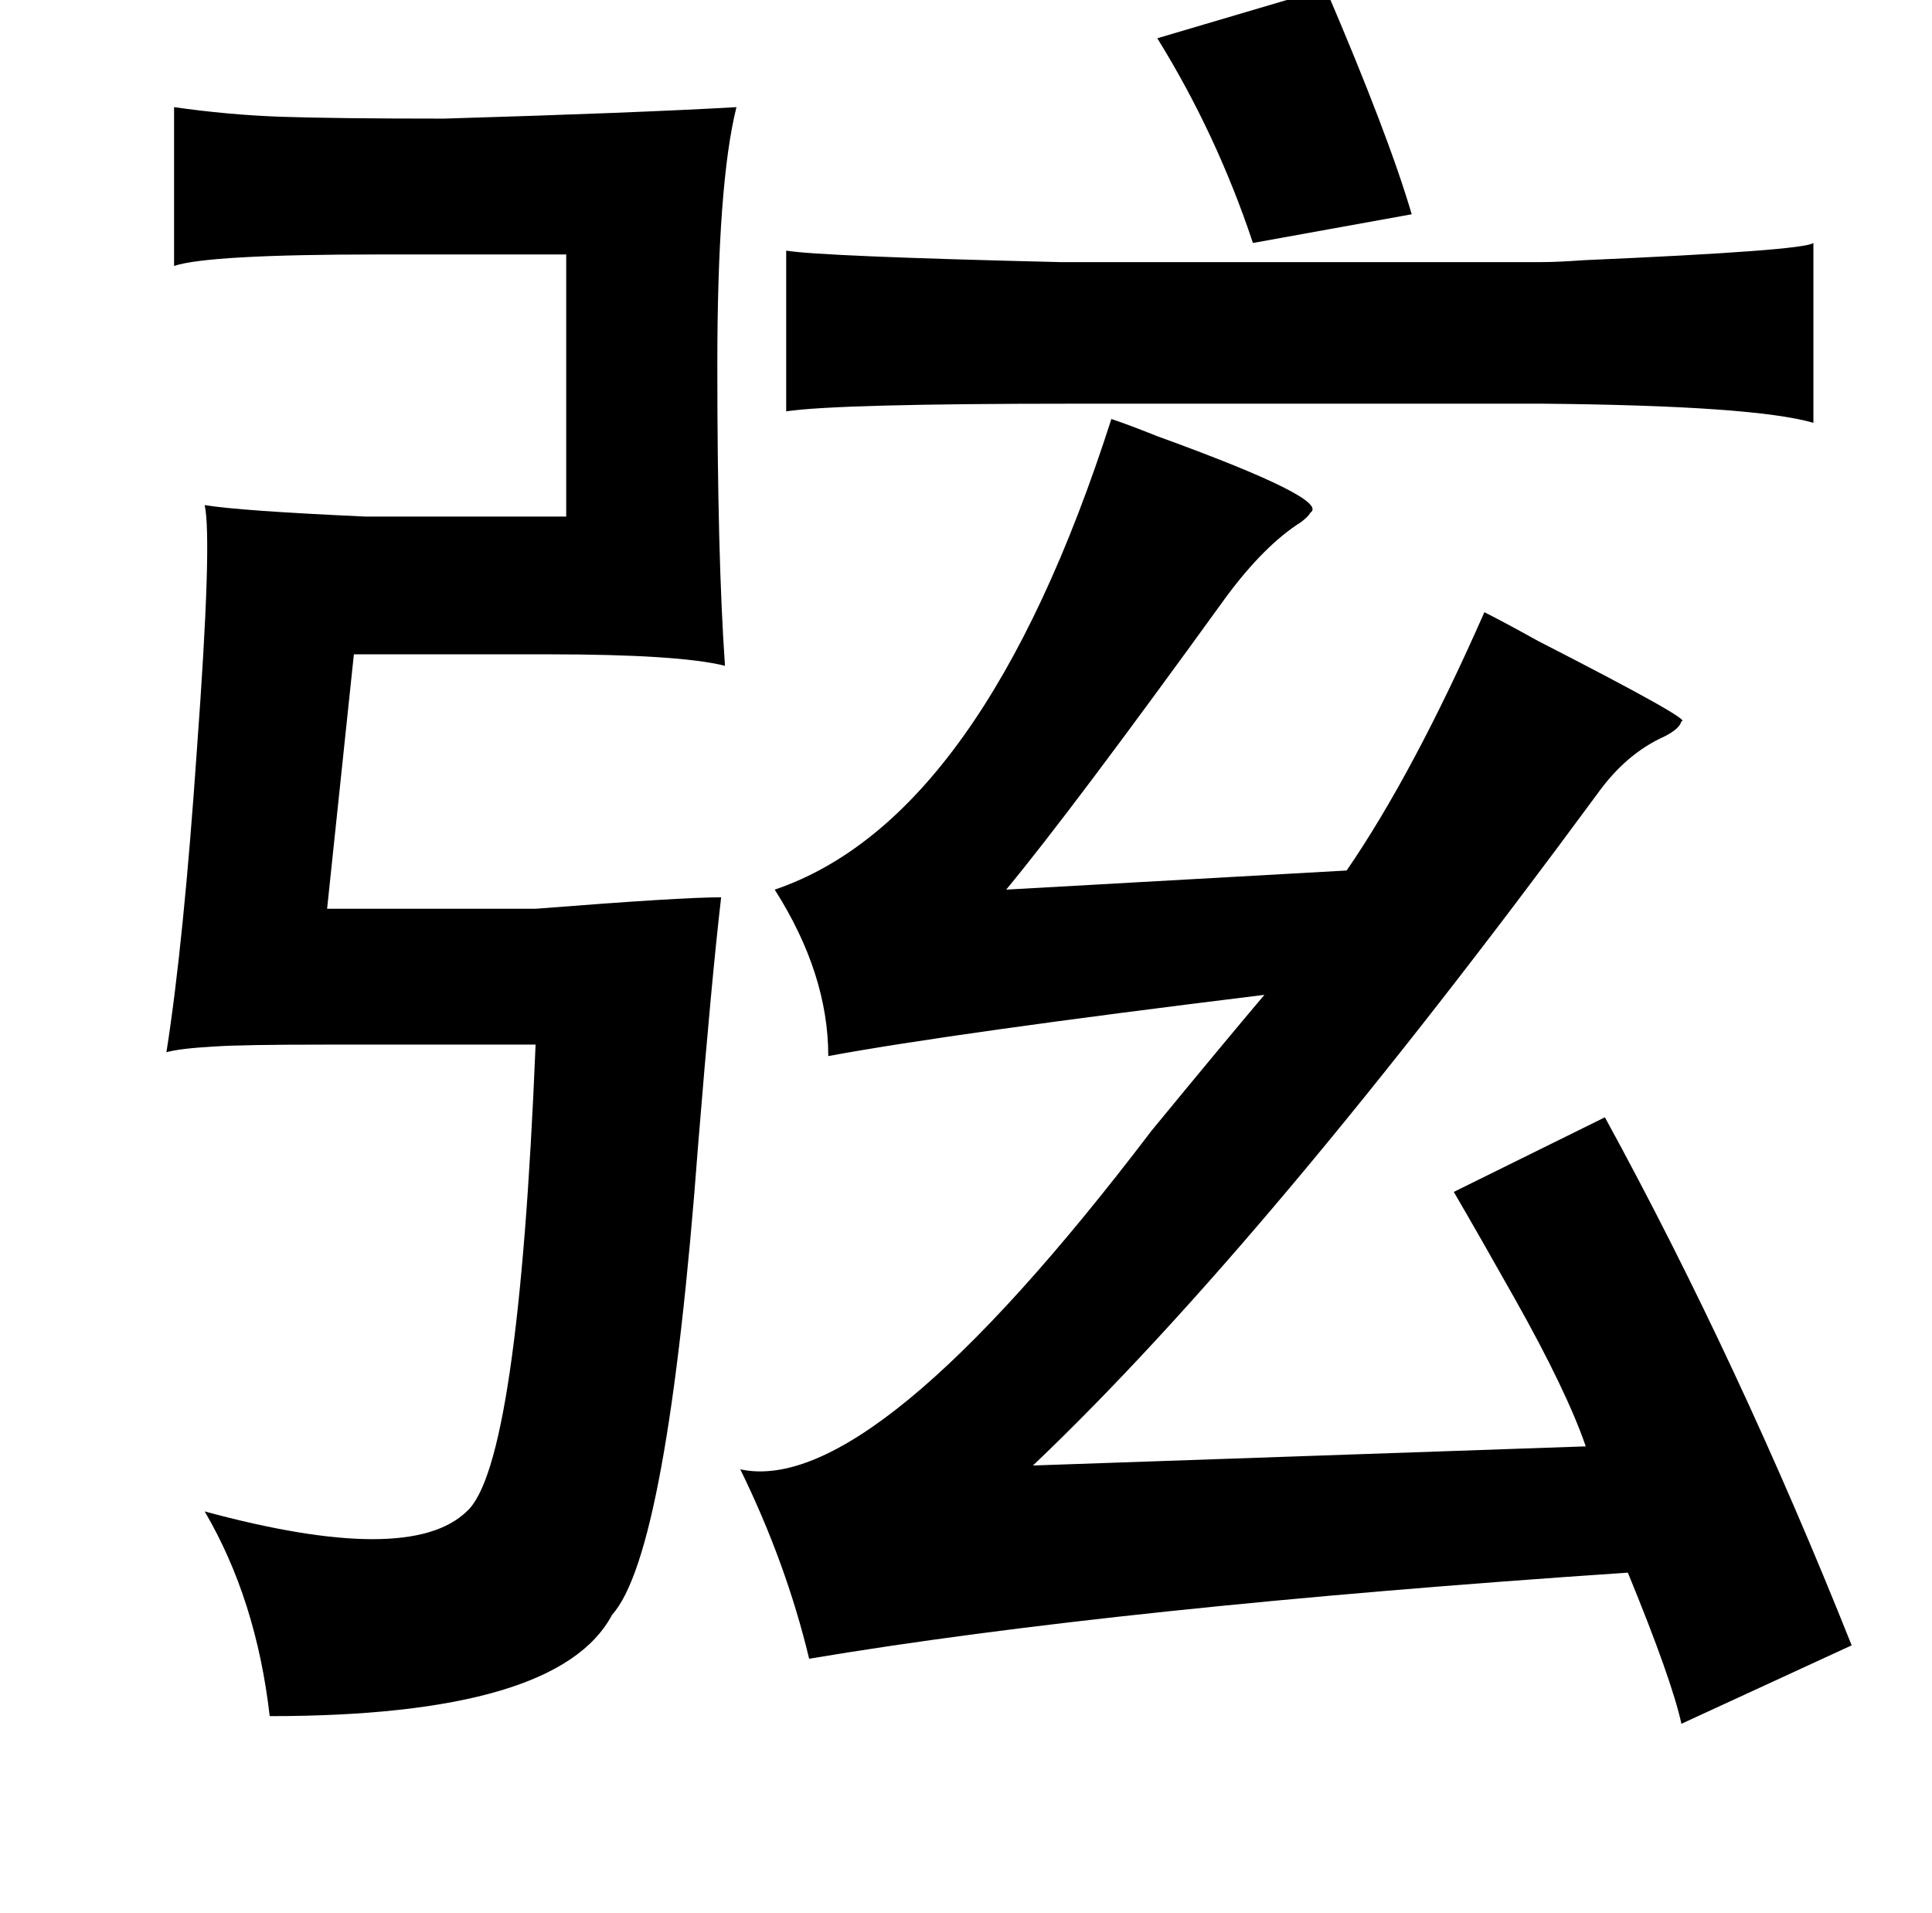 <?xml version="1.0" standalone="no"?>
<!DOCTYPE svg PUBLIC "-//W3C//DTD SVG 1.1//EN" "http://www.w3.org/Graphics/SVG/1.1/DTD/svg11.dtd" >
<svg xmlns="http://www.w3.org/2000/svg" xmlns:xlink="http://www.w3.org/1999/xlink" version="1.1" viewBox="-10 0 1010 1000">
   <path fill="currentColor"
d="M683 -6q33 77 45 118l-83 15q-19 -57 -50 -107zM81 56q28 4 55 5q29 1 86 1q101 -3 153 -6q-10 40 -10 135q0 100 4 157q-24 -6 -93 -6h-101l-14 133h109q76 -6 97 -6q-5 43 -12 129q-16 214 -45 246q-28 53 -179 53q-7 -61 -34 -107q107 29 137 0q27 -24 36 -244h-109
q-45 0 -59 1q-18 1 -25 3q9 -57 16 -159q8 -109 4 -127q18 3 84 6h105v-137h-98q-89 0 -107 6v-83zM571 219q9 3 24 9q91 33 80 40q-1 2 -5 5q-19 12 -39 39q-81 112 -115 153l178 -10q35 -51 72 -135q10 5 28 15q82 42 75 42q-1 4 -9 8q-20 9 -35 30q-173 235 -295 351
l289 -10q-10 -29 -37 -77q-18 -32 -32 -56l79 -39q70 128 129 276l-89 41q-5 -23 -28 -79q-267 18 -428 45q-12 -50 -36 -99q69 15 215 -177q37 -45 59 -71q-163 20 -228 32q0 -43 -28 -87q109 -37 176 -246zM796 137q8 0 22 -1q115 -5 120 -9v94q-31 -9 -142 -10h-244
q-124 0 -151 4v-84q18 3 143 6h252z" />
</svg>
